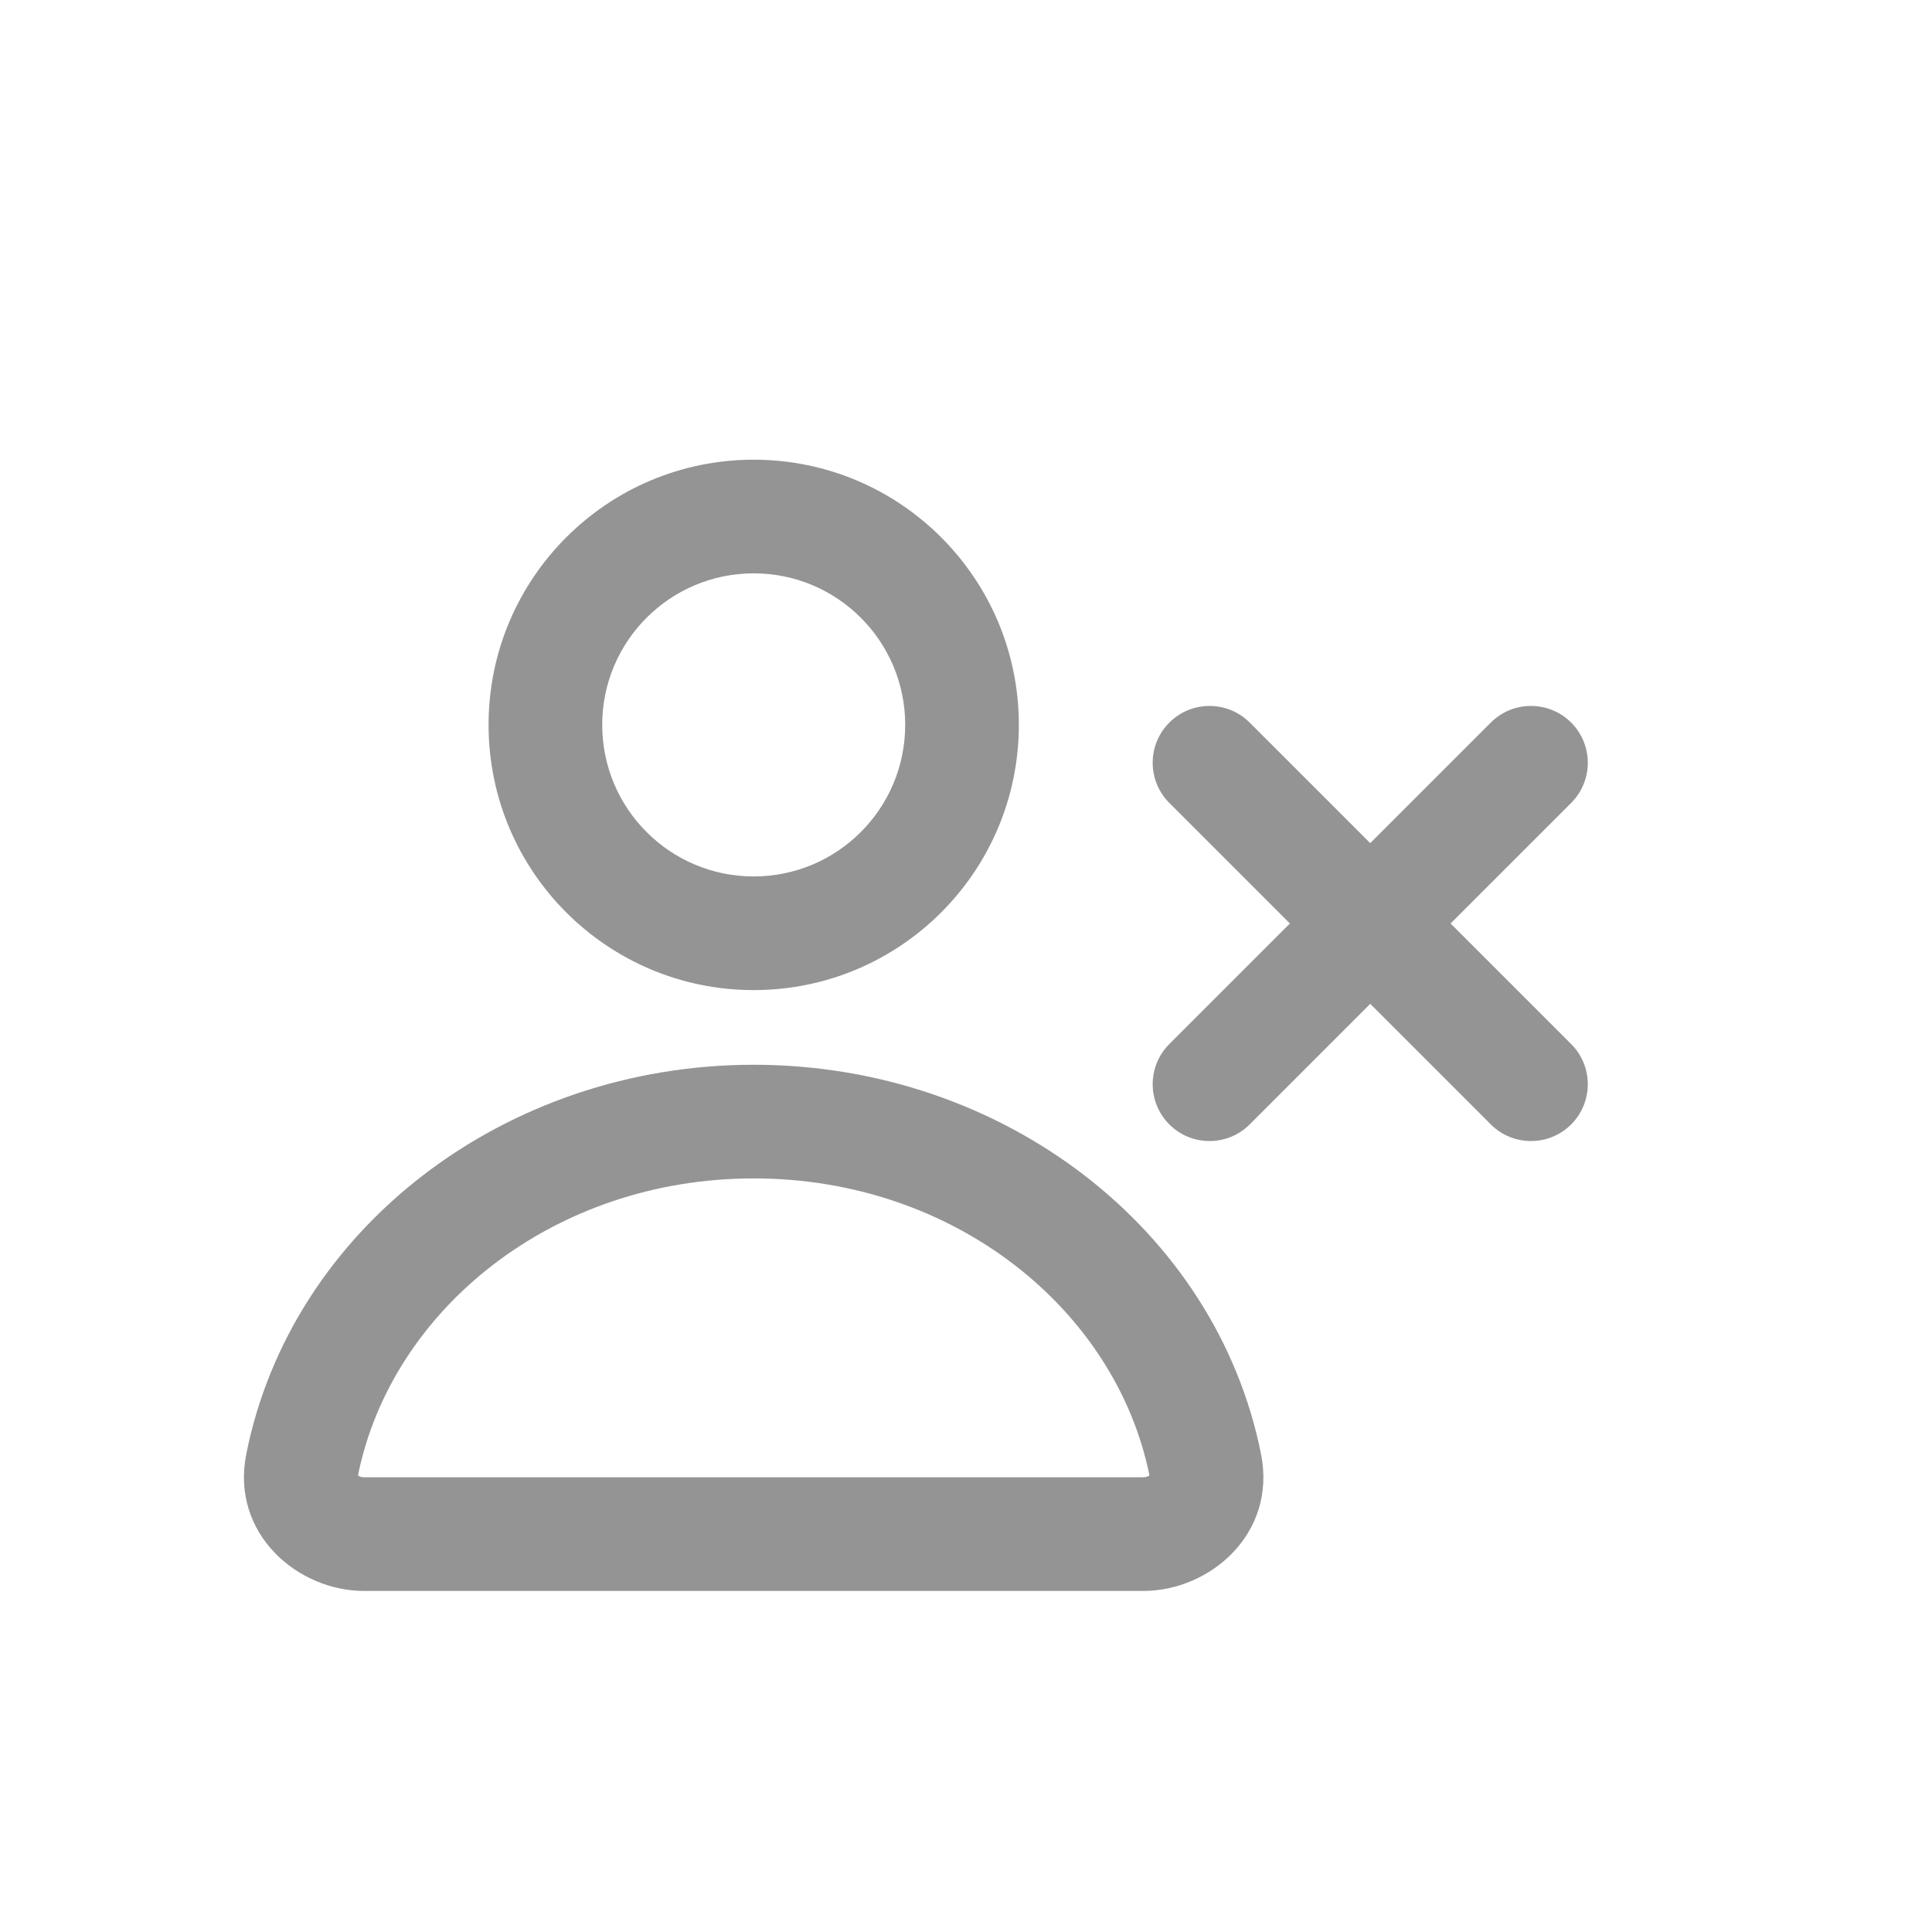 <svg width="17" height="17" viewBox="0 0 17 17" fill="none" xmlns="http://www.w3.org/2000/svg">
<path fill-rule="evenodd" clip-rule="evenodd" d="M8.965 6.378C8.965 7.667 7.921 8.712 6.632 8.712C5.343 8.712 4.299 7.667 4.299 6.378C4.299 5.09 5.343 4.045 6.632 4.045C7.921 4.045 8.965 5.09 8.965 6.378ZM7.965 6.378C7.965 7.115 7.368 7.712 6.632 7.712C5.896 7.712 5.299 7.115 5.299 6.378C5.299 5.642 5.896 5.045 6.632 5.045C7.368 5.045 7.965 5.642 7.965 6.378Z" fill="#949494"/>
<path fill-rule="evenodd" clip-rule="evenodd" d="M10.061 13.999C10.645 13.999 11.236 13.495 11.096 12.795C10.702 10.816 8.826 9.369 6.632 9.369C4.438 9.369 2.561 10.816 2.167 12.795C2.028 13.495 2.619 13.999 3.203 13.999L10.061 13.999ZM6.632 10.369C8.4 10.369 9.819 11.526 10.114 12.982C10.105 12.989 10.087 12.999 10.061 12.999L3.203 12.999C3.176 12.999 3.158 12.989 3.15 12.982C3.444 11.526 4.864 10.369 6.632 10.369Z" fill="#949494"/>
<path d="M10.289 6.358C10.485 6.163 10.801 6.163 10.996 6.358L12.057 7.419L13.118 6.358C13.313 6.163 13.629 6.163 13.825 6.358C14.02 6.553 14.02 6.87 13.825 7.065L12.764 8.126L13.825 9.187C14.02 9.382 14.02 9.698 13.825 9.894C13.63 10.089 13.313 10.089 13.118 9.894L12.057 8.833L10.996 9.894C10.801 10.089 10.484 10.089 10.289 9.894C10.094 9.698 10.094 9.382 10.289 9.187L11.35 8.126L10.289 7.065C10.094 6.87 10.094 6.553 10.289 6.358Z" fill="#949494"/>
</svg>
